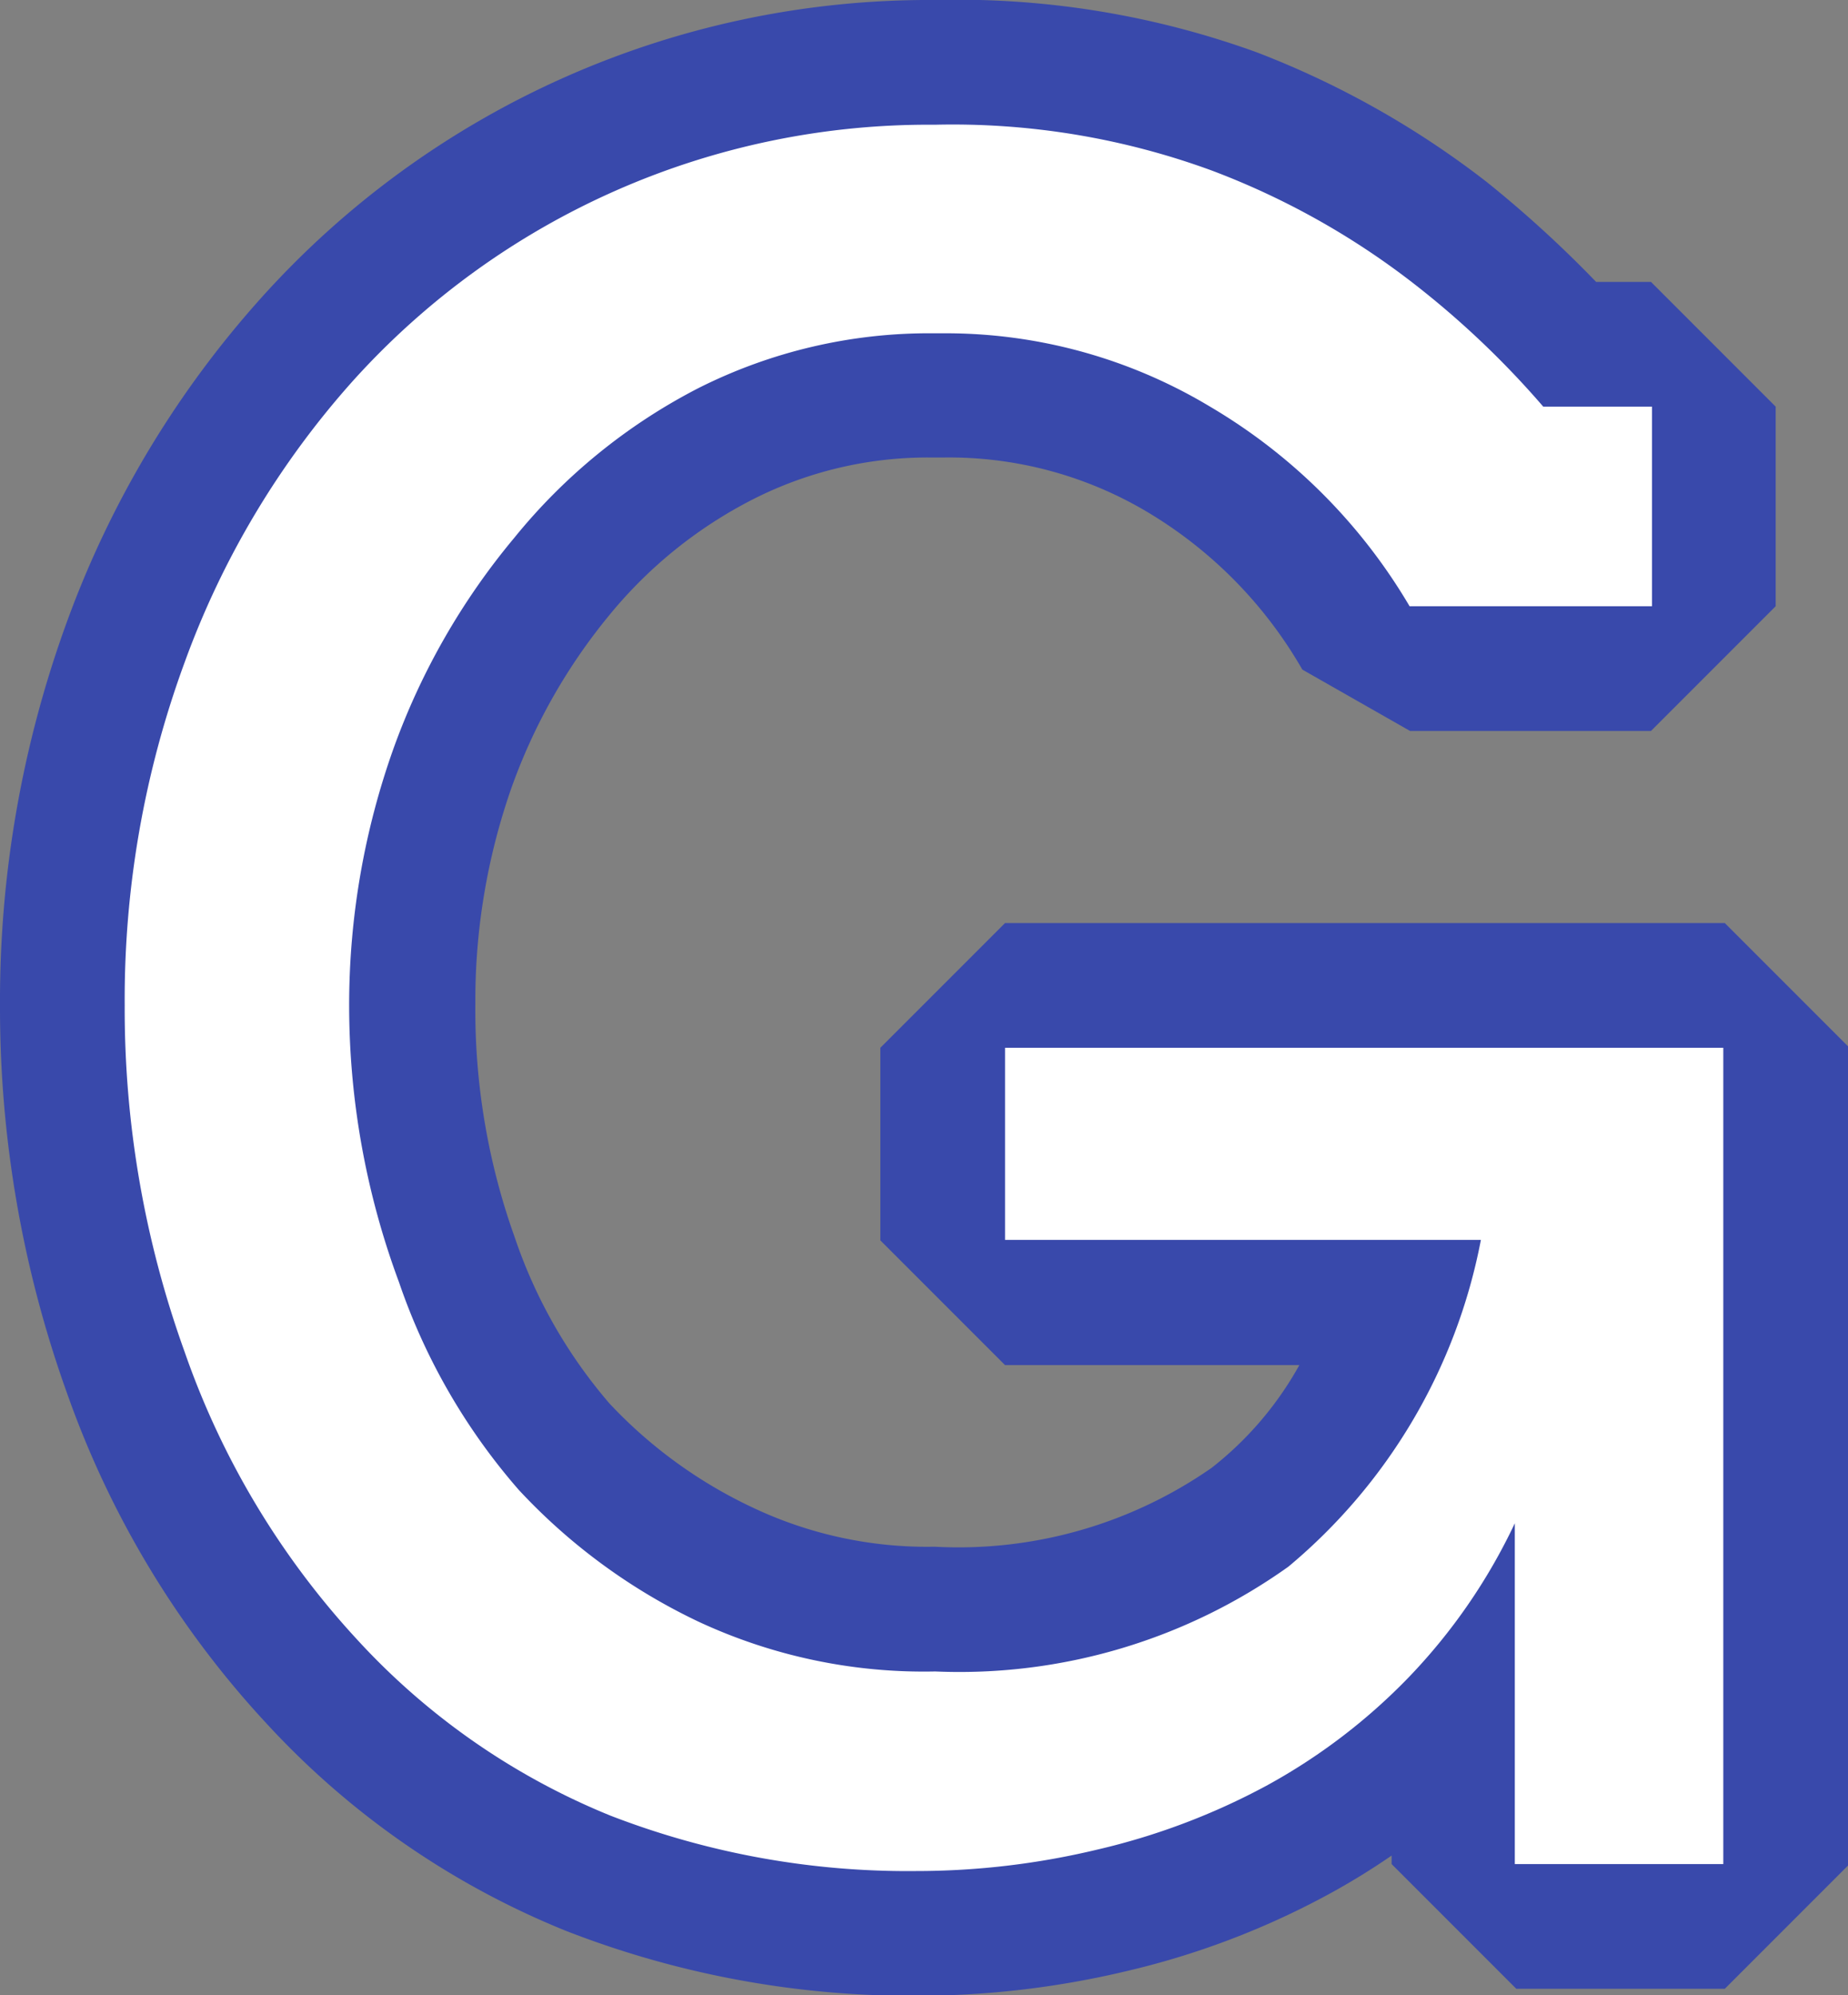 <svg xmlns="http://www.w3.org/2000/svg" viewBox="0 0 37.05 39.99"><rect x="0" y="0" width="37.05" height="39.99" fill="#808080" stroke="none"/><path d="M18.4,38.74a17.83,17.83,0,0,1-6.59-1.2A15.37,15.37,0,0,1,6.27,33.7a17.77,17.77,0,0,1-3.75-6.18,21.59,21.59,0,0,1-1.28-7.37,20.91,20.91,0,0,1,1.28-7.31,18.66,18.66,0,0,1,3.61-6,16.78,16.78,0,0,1,12.6-5.56,16.39,16.39,0,0,1,6,1,16.84,16.84,0,0,1,4.29,2.42,20.83,20.83,0,0,1,2.43,2.23h1.61l1.25,1.25v4l-1.25,1.25H28.26l-1.08-.62a10.1,10.1,0,0,0-3.55-3.6A9,9,0,0,0,18.9,7.93h-.16a9.11,9.11,0,0,0-4.19,1,10.35,10.35,0,0,0-3.3,2.65,12.76,12.76,0,0,0-2.18,3.91,14.13,14.13,0,0,0-.78,4.71,14.76,14.76,0,0,0,.87,5.12A11.27,11.27,0,0,0,11.31,29a10.66,10.66,0,0,0,3.23,2.36,9.51,9.51,0,0,0,4.2.92,10.2,10.2,0,0,0,6.32-1.85A9.12,9.12,0,0,0,28,26.14H20.15L18.9,24.89V21l1.25-1.25h14.4L35.8,21V37.36l-1.25,1.25H30.37l-1.25-1.25V34.5A13.19,13.19,0,0,1,26,36.89a14.93,14.93,0,0,1-3.66,1.4A16.9,16.9,0,0,1,18.4,38.74Z" style="fill:#fff"/><path d="M18.74,2.5a15.09,15.09,0,0,1,5.56.92,15.52,15.52,0,0,1,4,2.23,18,18,0,0,1,2.64,2.5h2.18v4H28.26a11.28,11.28,0,0,0-4-4A10.29,10.29,0,0,0,18.9,6.68h-.18A10.28,10.28,0,0,0,14,7.78a11.55,11.55,0,0,0-3.69,3A13.94,13.94,0,0,0,7.89,15,15.31,15.31,0,0,0,7,20.15,15.93,15.93,0,0,0,8,25.7a12.44,12.44,0,0,0,2.4,4.16A11.85,11.85,0,0,0,14,32.5a10.7,10.7,0,0,0,4.75,1,11.36,11.36,0,0,0,7.08-2.1,11.28,11.28,0,0,0,3.86-6.55H20.15V21h14.4V37.36H30.37V30.53a11.57,11.57,0,0,1-2.13,3.09,11.88,11.88,0,0,1-2.85,2.17A13.64,13.64,0,0,1,22,37.07a15.57,15.57,0,0,1-3.63.43,16.51,16.51,0,0,1-6.13-1.11,14.07,14.07,0,0,1-5.09-3.54A16.44,16.44,0,0,1,3.7,27.09a20.25,20.25,0,0,1-1.2-6.94,19.57,19.57,0,0,1,1.2-6.87A17.32,17.32,0,0,1,7.07,7.64,15.53,15.53,0,0,1,18.74,2.5m0-2.5A18,18,0,0,0,5.21,6a19.89,19.89,0,0,0-3.86,6.44A22.15,22.15,0,0,0,0,20.15a22.84,22.84,0,0,0,1.35,7.79,19,19,0,0,0,4,6.61,16.61,16.61,0,0,0,6,4.15A19.07,19.07,0,0,0,18.4,40a18.14,18.14,0,0,0,4.21-.5,16.2,16.2,0,0,0,4-1.52,14.16,14.16,0,0,0,1.29-.79v.17l2.5,2.5h4.18l2.5-2.5V21l-2.5-2.5H20.15L17.65,21v3.86l2.5,2.5h5.9a6.79,6.79,0,0,1-1.76,2.06A8.88,8.88,0,0,1,18.74,31a8.17,8.17,0,0,1-3.66-.79,9.42,9.42,0,0,1-2.86-2.08,10,10,0,0,1-1.9-3.33,13.51,13.51,0,0,1-.79-4.68,12.89,12.89,0,0,1,.71-4.29,11.52,11.52,0,0,1,2-3.53A9,9,0,0,1,15.11,10a7.74,7.74,0,0,1,3.6-.83h.18A7.77,7.77,0,0,1,23,10.26a8.74,8.74,0,0,1,3.11,3.16l2.16,1.23h4.83l2.5-2.5v-4l-2.5-2.5H32a23.4,23.4,0,0,0-2.19-2,18.08,18.08,0,0,0-4.61-2.6A17.62,17.62,0,0,0,18.74,0Z" style="fill:#3949ab"/></svg>

